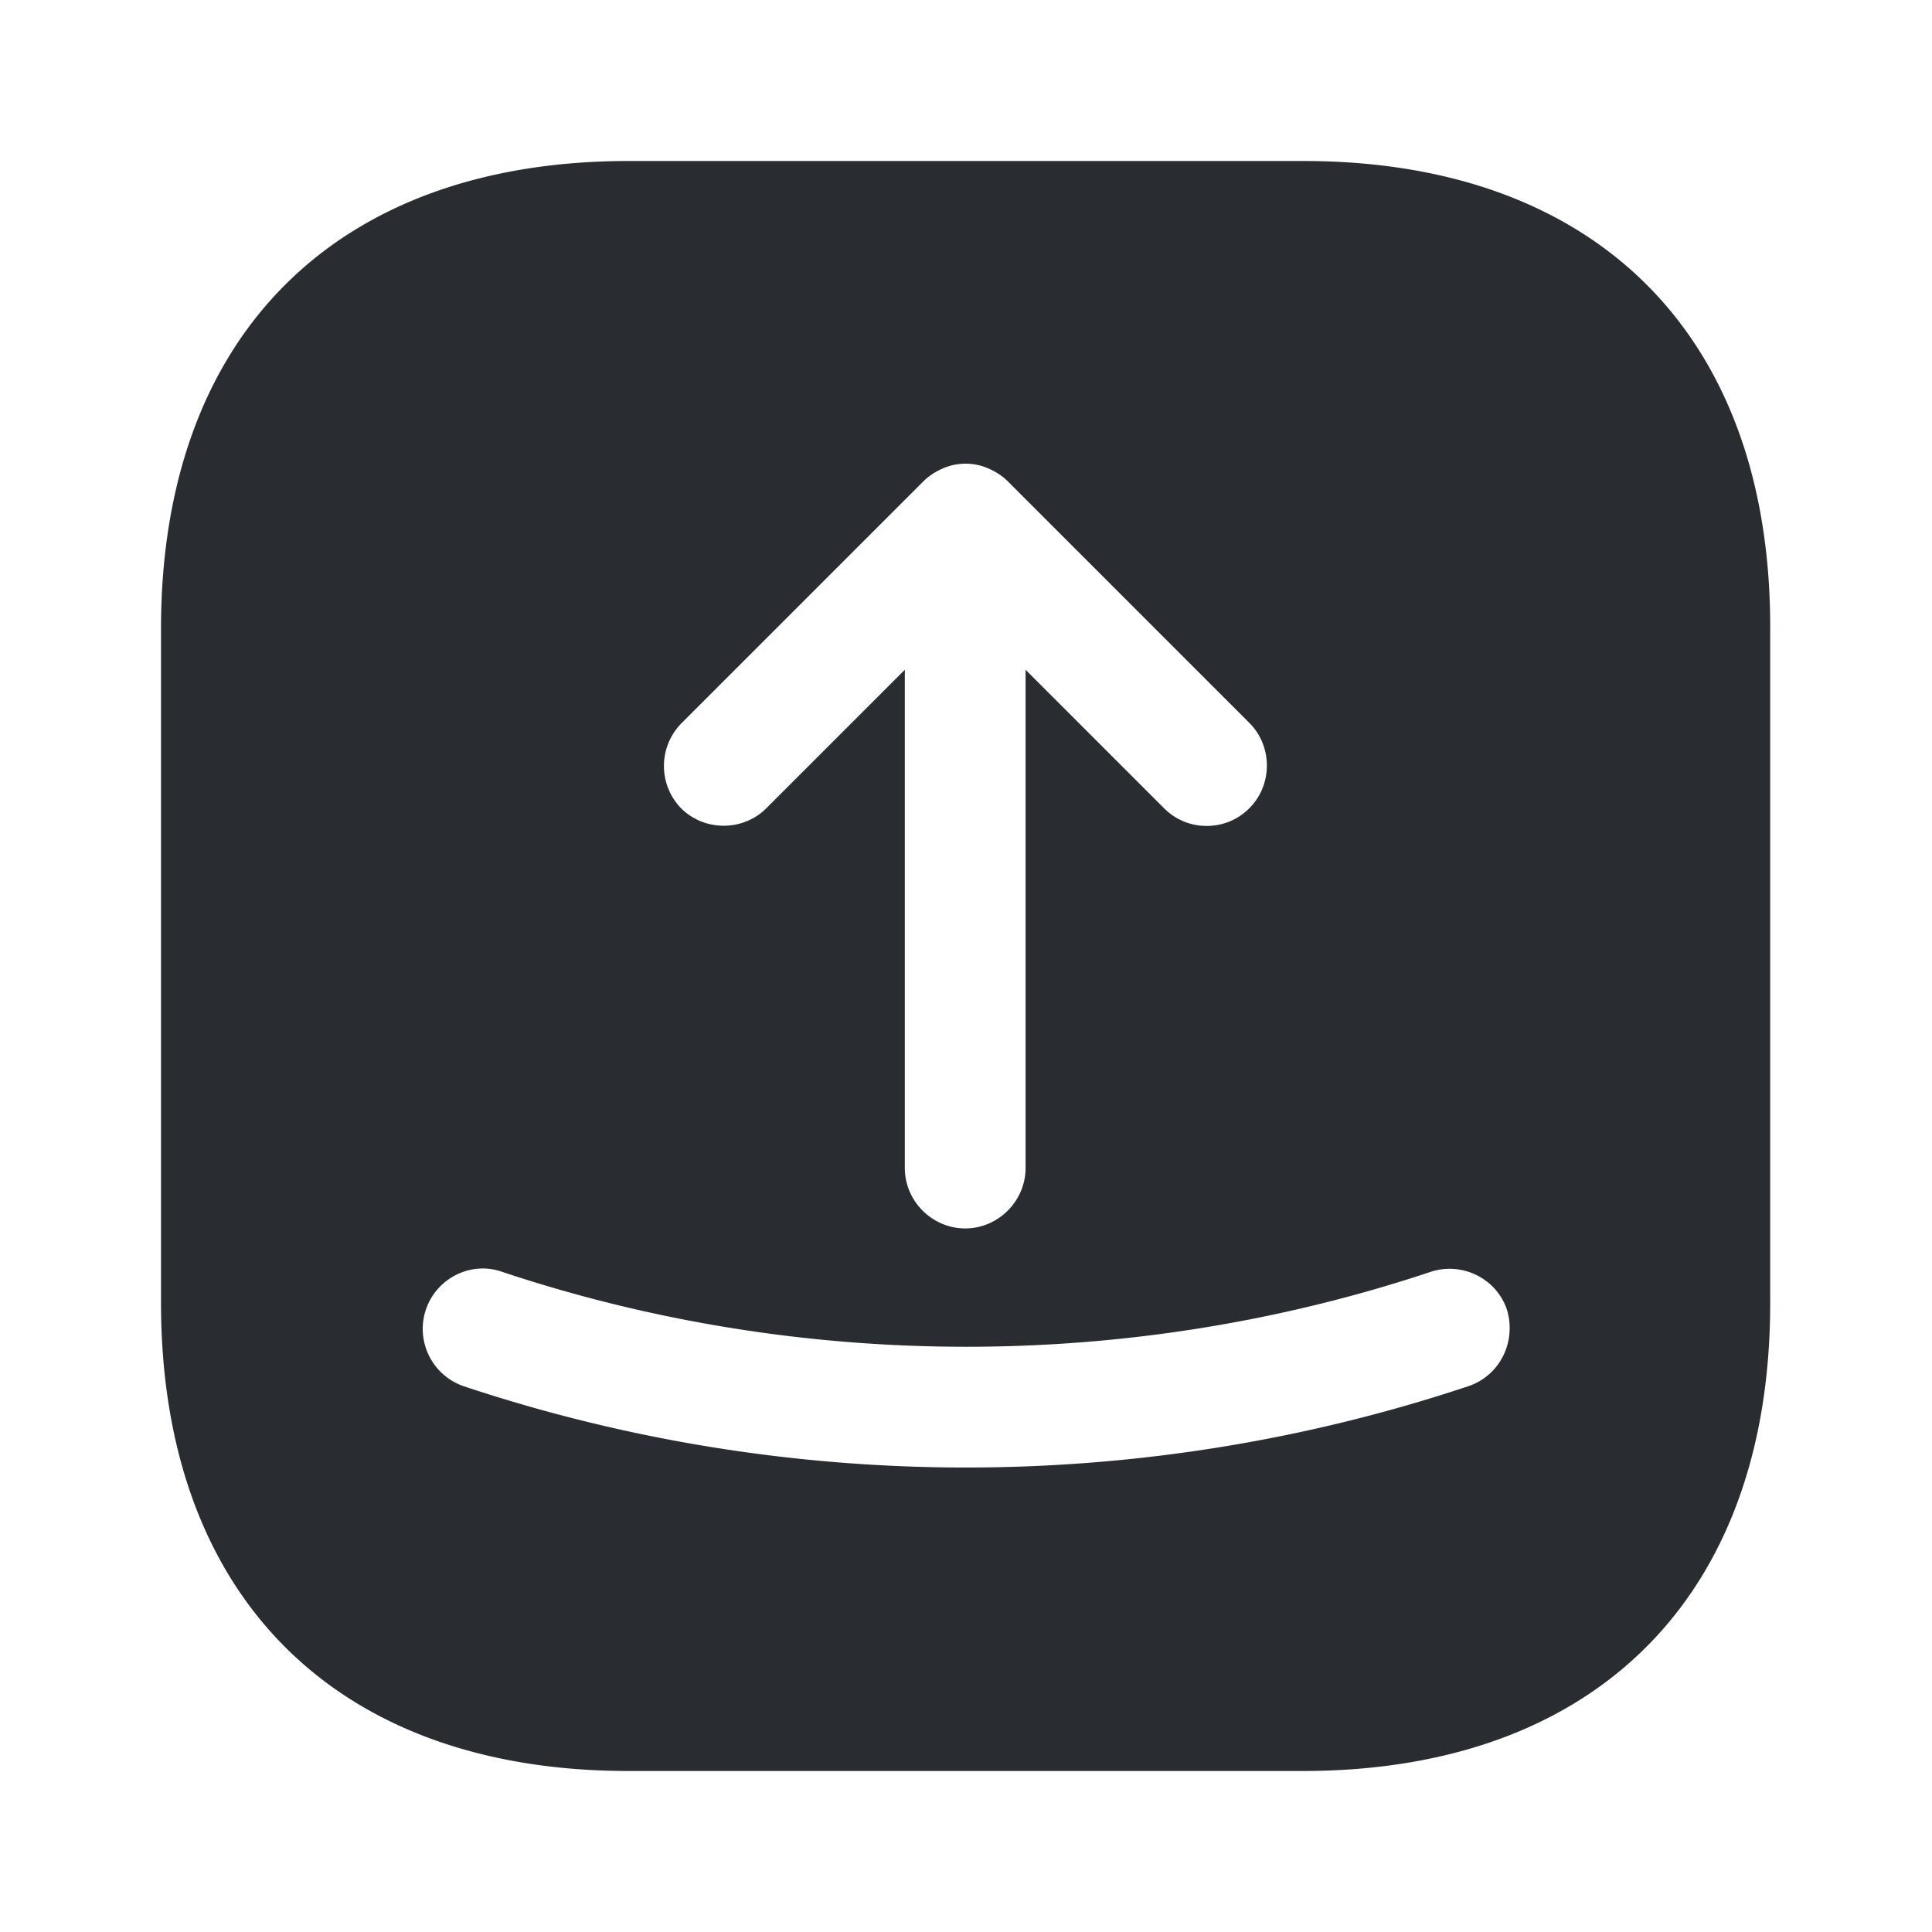 <svg xmlns="http://www.w3.org/2000/svg" width="24" height="24" fill="none" viewBox="0 0 24 24"><path fill="#292D32" d="M16.19 2H7.81C4.17 2 2 4.17 2 7.81v8.37C2 19.83 4.17 22 7.81 22h8.37c3.64 0 5.81-2.17 5.81-5.81V7.81C22 4.17 19.83 2 16.19 2M8.47 8.98l3-3c.07-.07.15-.12.24-.16.18-.08.39-.08.57 0 .09.04.17.09.24.16l3 3c.29.29.29.77 0 1.06-.15.15-.34.22-.53.22s-.38-.07-.53-.22l-1.72-1.72v6.19c0 .41-.34.75-.75.75s-.75-.34-.75-.75V8.32l-1.72 1.72c-.29.29-.77.29-1.06 0a.755.755 0 0 1 .01-1.06m9.77 8.24c-2.01.67-4.12 1.01-6.24 1.01s-4.23-.34-6.24-1.01a.753.753 0 0 1-.47-.95c.13-.39.56-.61.95-.47 3.72 1.24 7.81 1.24 11.53 0 .39-.13.82.08.95.47.12.4-.09.82-.48.95"/></svg>